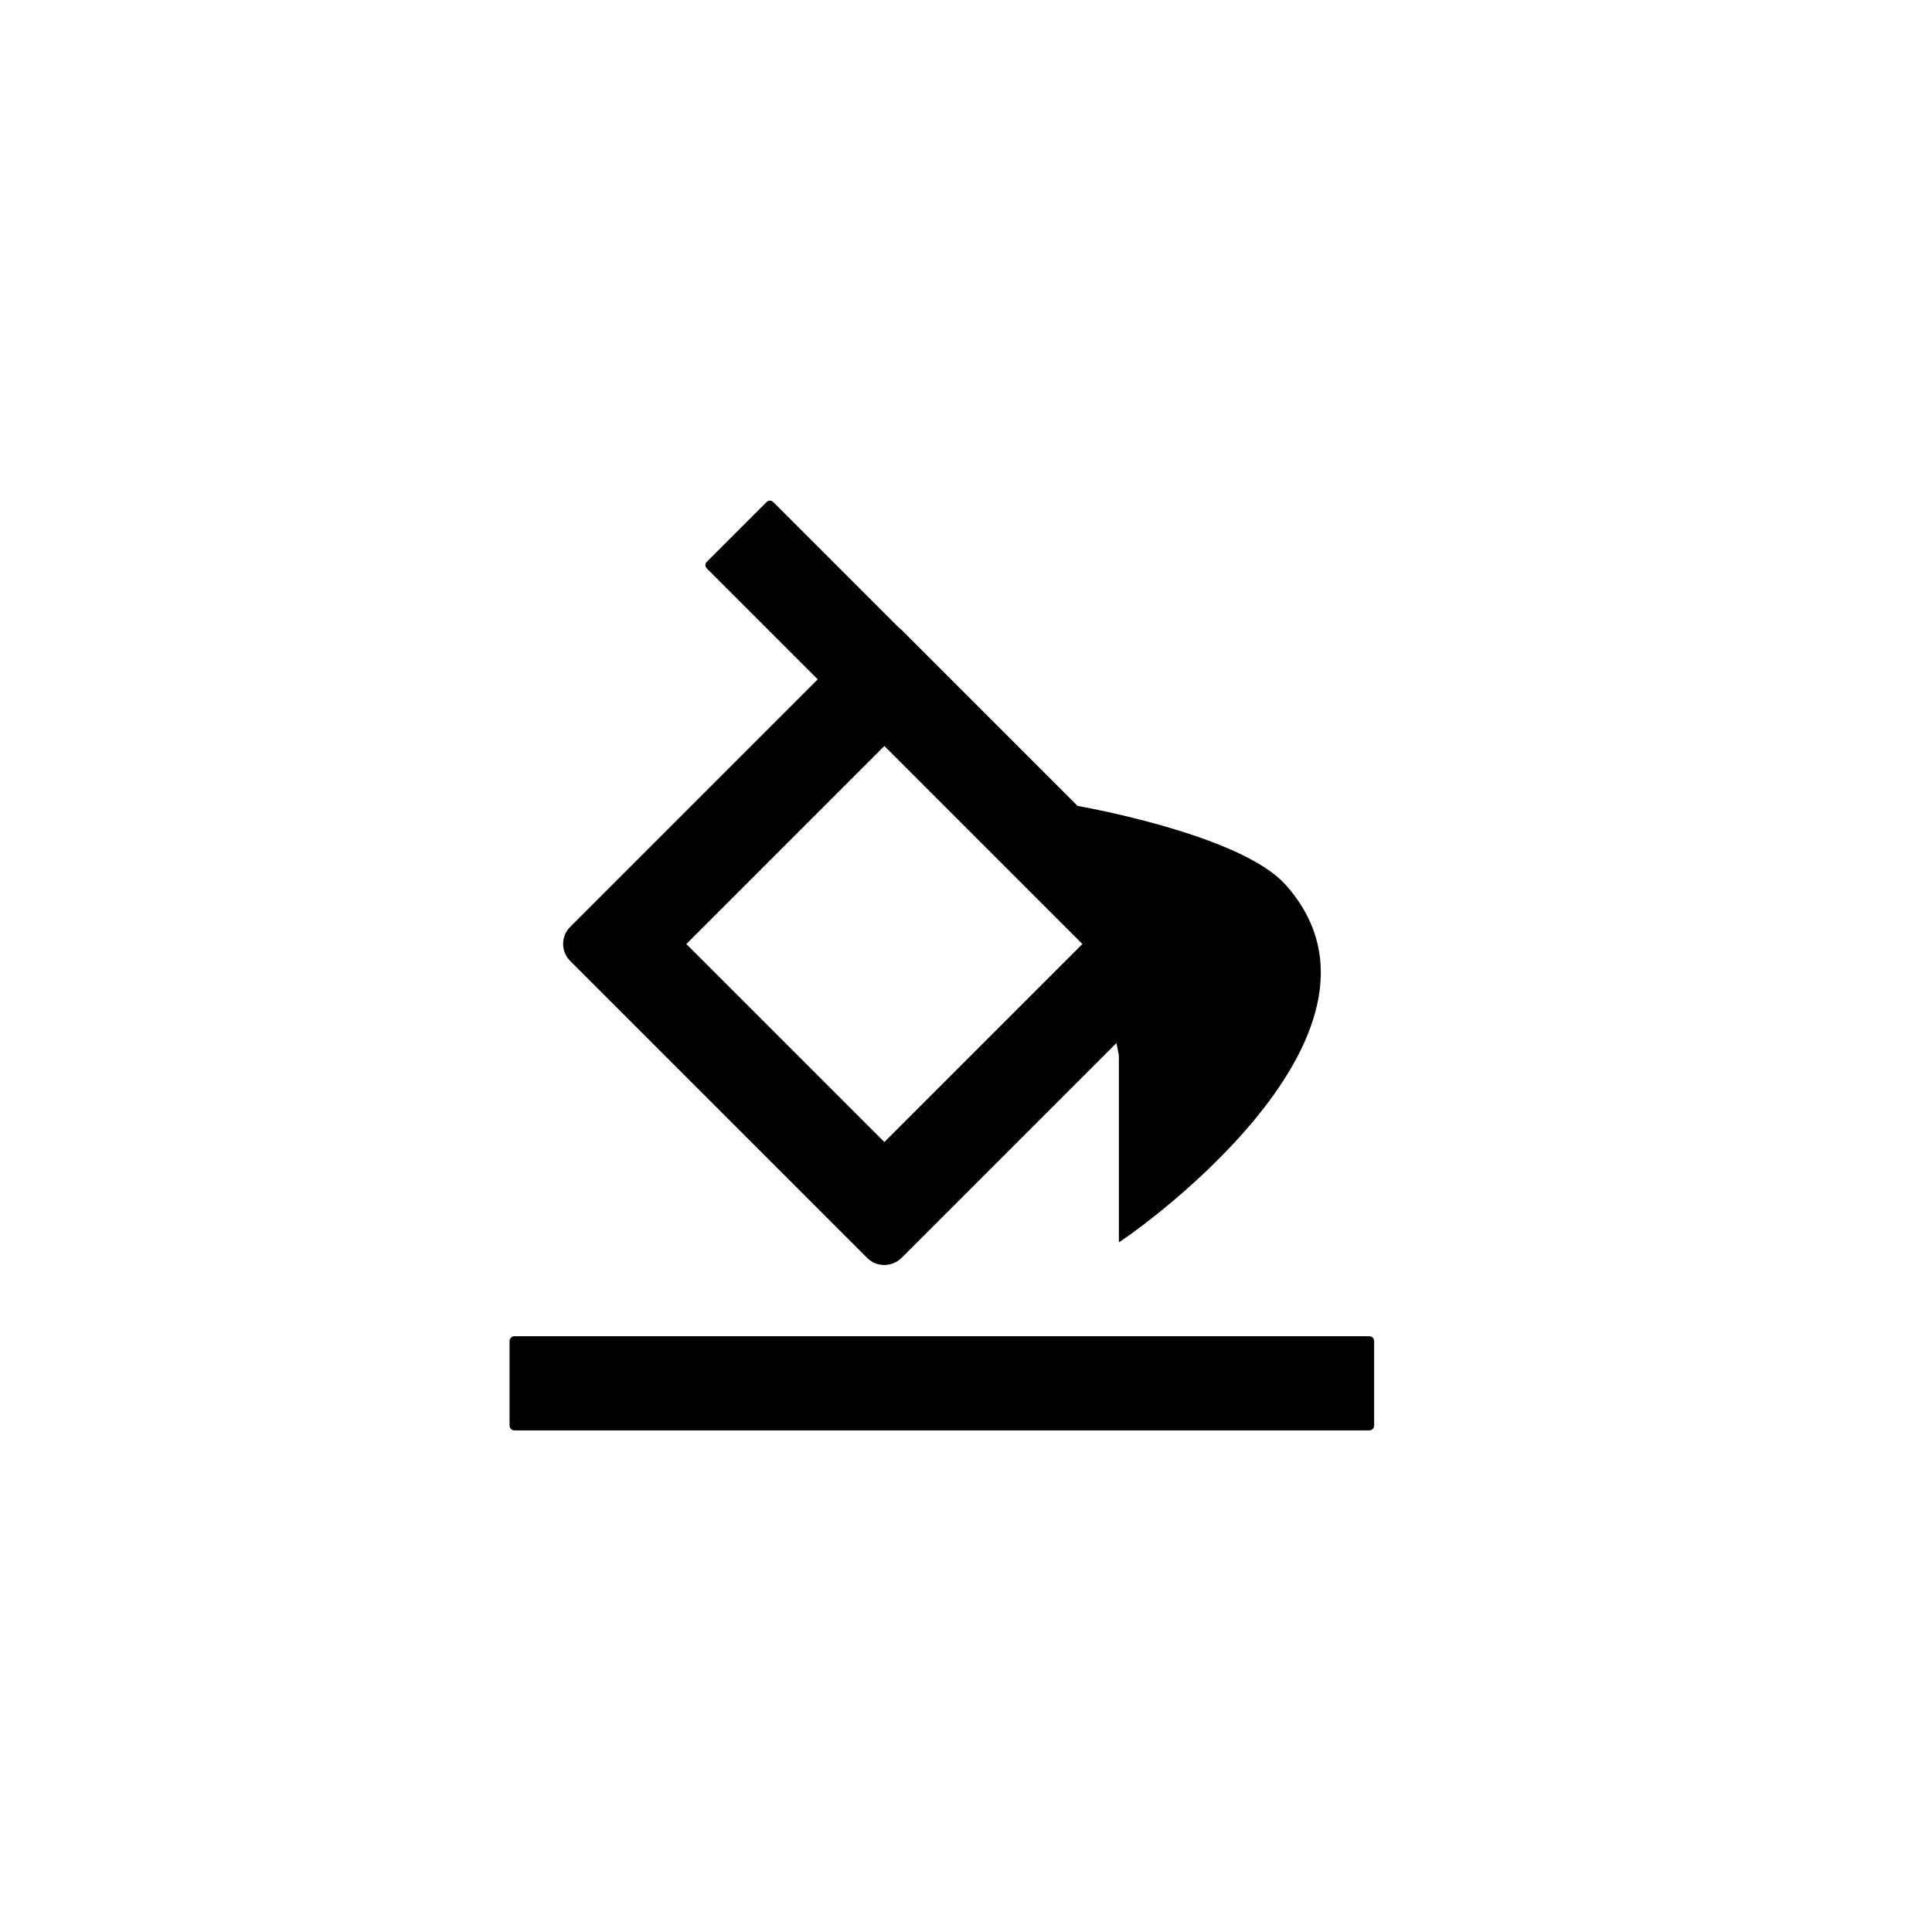 <?xml version="1.0" encoding="utf-8"?>
<!-- Generator: Adobe Illustrator 21.0.0, SVG Export Plug-In . SVG Version: 6.00 Build 0)  -->
<svg version="1.1" id="图层_1" xmlns="http://www.w3.org/2000/svg" xmlns:xlink="http://www.w3.org/1999/xlink" x="0px" y="0px"
	 viewBox="0 0 800 800" style="enable-background:new 0 0 800 800;" xml:space="preserve">
<g>
	<path d="M567,553.3H213c-1.1,0-2,0.9-2,2v35c0,1.1,0.9,2,2,2h354c1.1,0,2-0.9,2-2v-35C569,554.2,568.1,553.3,567,553.3
		z"/>
	<path d="M359.1,520.9c2,2,4.5,2.9,7.1,2.9s5.1-1,7.1-2.9l89-89l1,5.1v77.4c0,0.5,125.8-85.1,68.8-148.3
		c-17.3-18.9-73.8-30.2-85.9-32.4l-72.9-72.9c-0.4-0.3-0.7-0.6-1.1-0.9l-52-52c-0.8-0.8-2-0.8-2.8,0l-24.7,24.7
		c-0.8,0.8-0.8,2,0,2.8l45.9,45.9L236.1,383.8c-3.9,3.9-3.9,10.2,0,14.1L359.1,520.9z M366.2,308.9l82,82l-82,82l-82-82L366.2,308.9
		z"/>
</g>
</svg>
